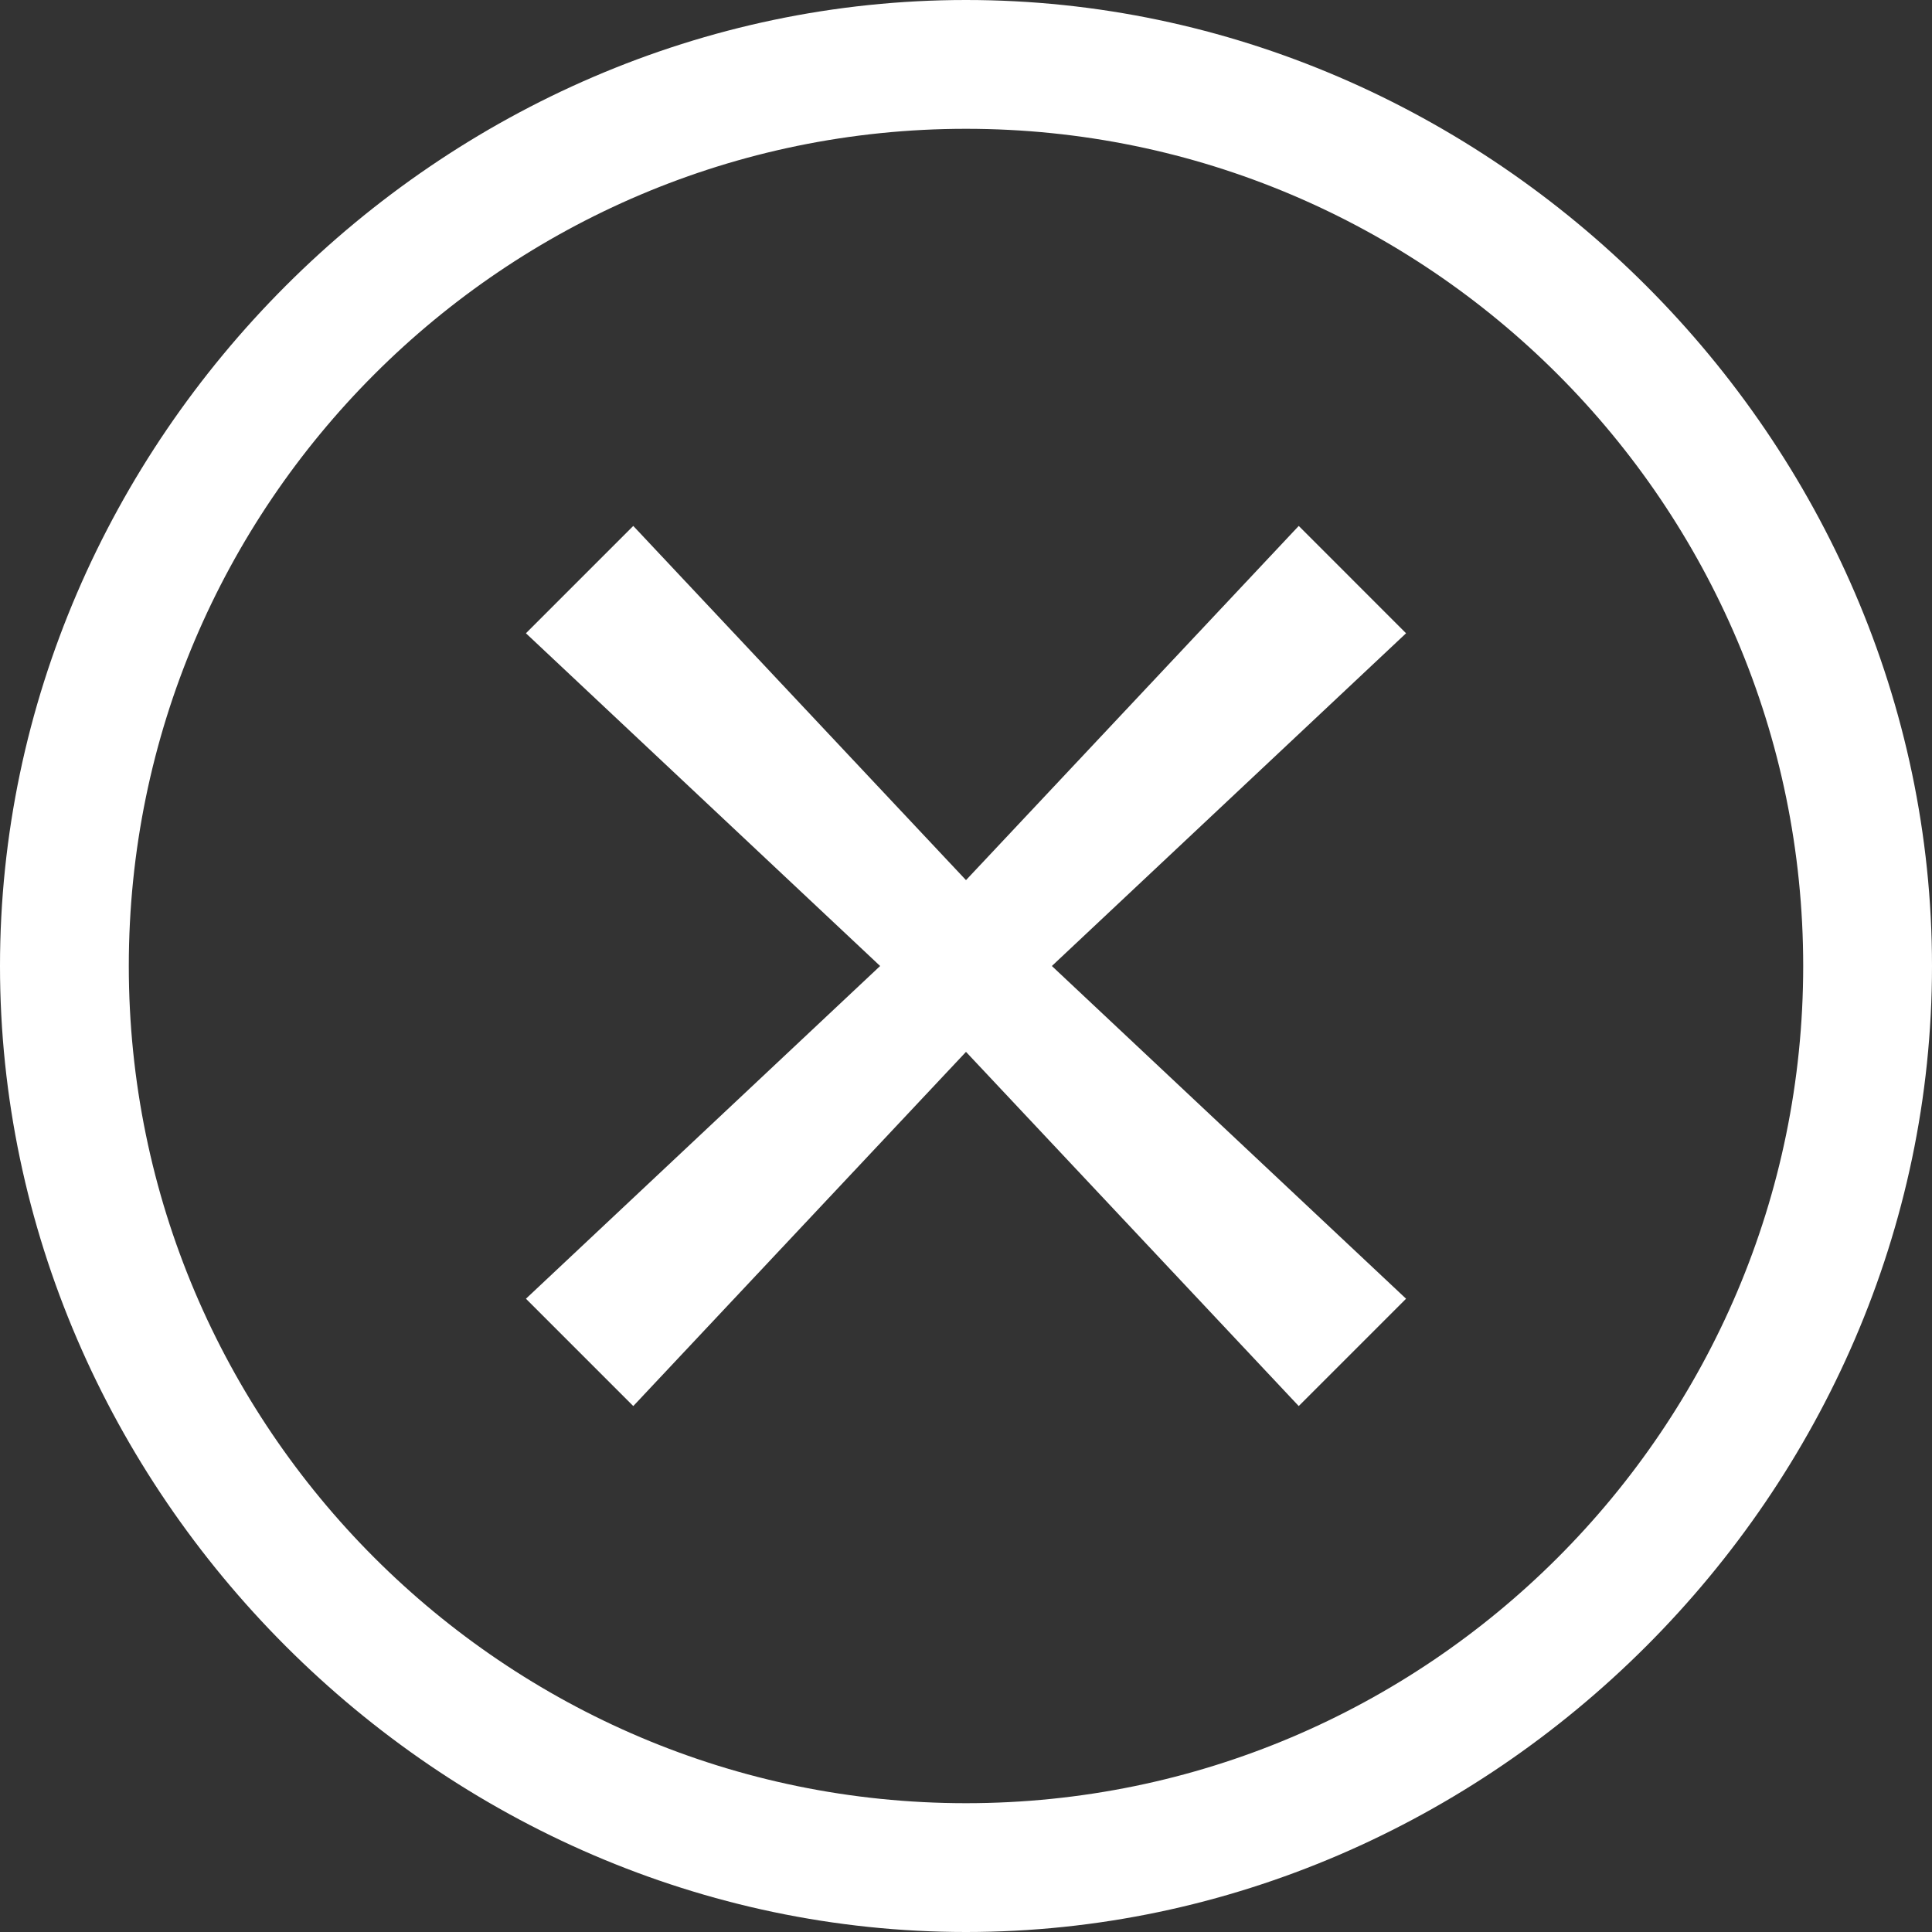 <svg xmlns="http://www.w3.org/2000/svg" width="18" height="18" viewBox="0 0 18 18"><rect x="0" y="0" width="18" height="18" fill="#333333" stroke="none"/><g fill="#FFF"><path d="M9 0C4.1 0 0 4.1 0 9s4.1 9 9 9 9-4.1 9-9-4.1-9-9-9zm0 16.8c-4.3 0-7.8-3.5-7.8-7.8S4.7 1.2 9 1.2s7.8 3.5 7.8 7.8-3.5 7.8-7.8 7.8z"/><path d="M12.1 4.9L9 8.2 5.9 4.9l-1 1L8.2 9l-3.3 3.1 1 1L9 9.8l3.1 3.3 1-1L9.8 9l3.3-3.1z"/></g></svg>
